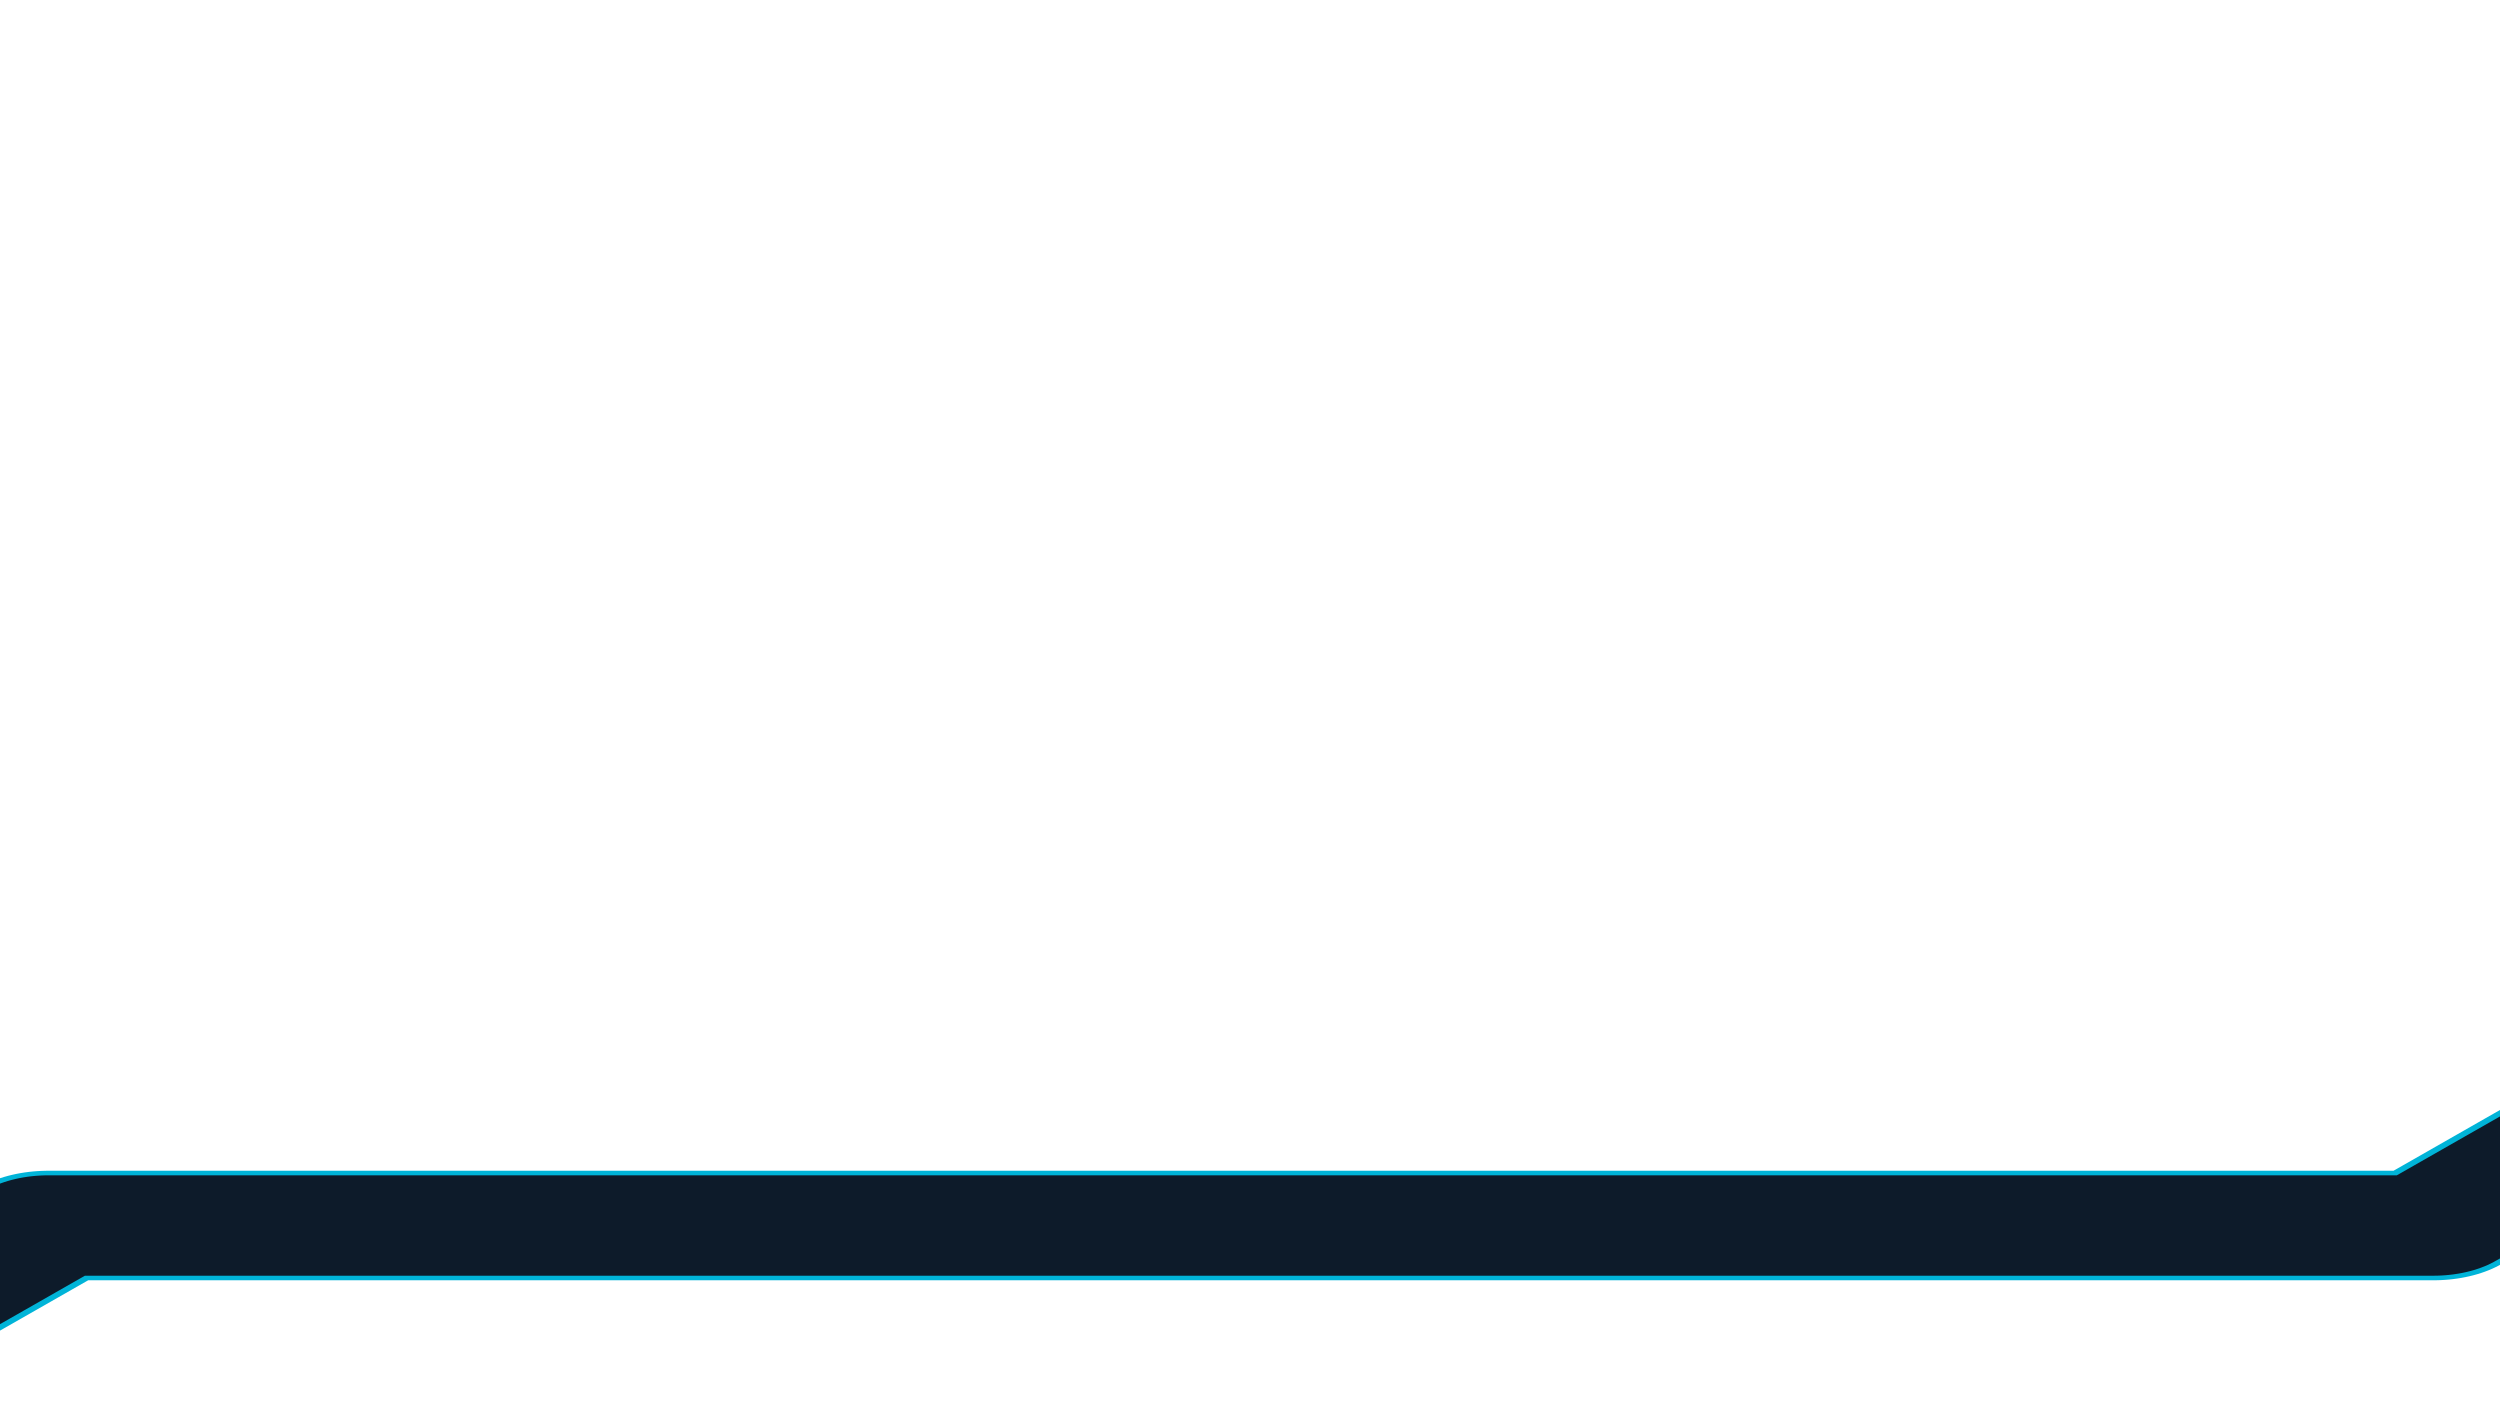 <?xml version="1.0" encoding="UTF-8" standalone="no"?>
<!DOCTYPE svg PUBLIC "-//W3C//DTD SVG 1.1//EN" "http://www.w3.org/Graphics/SVG/1.1/DTD/svg11.dtd">
<svg width="100%" height="100%" viewBox="0 0 1920 1080" version="1.1" xmlns="http://www.w3.org/2000/svg" xmlns:xlink="http://www.w3.org/1999/xlink" xml:space="preserve" xmlns:serif="http://www.serif.com/" style="fill-rule:evenodd;clip-rule:evenodd;stroke-linejoin:round;stroke-miterlimit:2;">
    <g transform="matrix(1.032,0,0,0.589,-2362.81,-935.842)">
        <path d="M2024.74,3487.68L2325.59,3186.82L4100.34,3186.82L4474.14,2813.03" style="fill:none;stroke:rgb(0,180,216);stroke-width:142.82px;"/>
        <path d="M2024.74,3487.68L2325.59,3186.82L4100.34,3186.82L4474.14,2813.03" style="fill:none;stroke:rgb(13,27,42);stroke-width:130.92px;stroke-linecap:round;stroke-miterlimit:1.5;"/>
    </g>
</svg>
